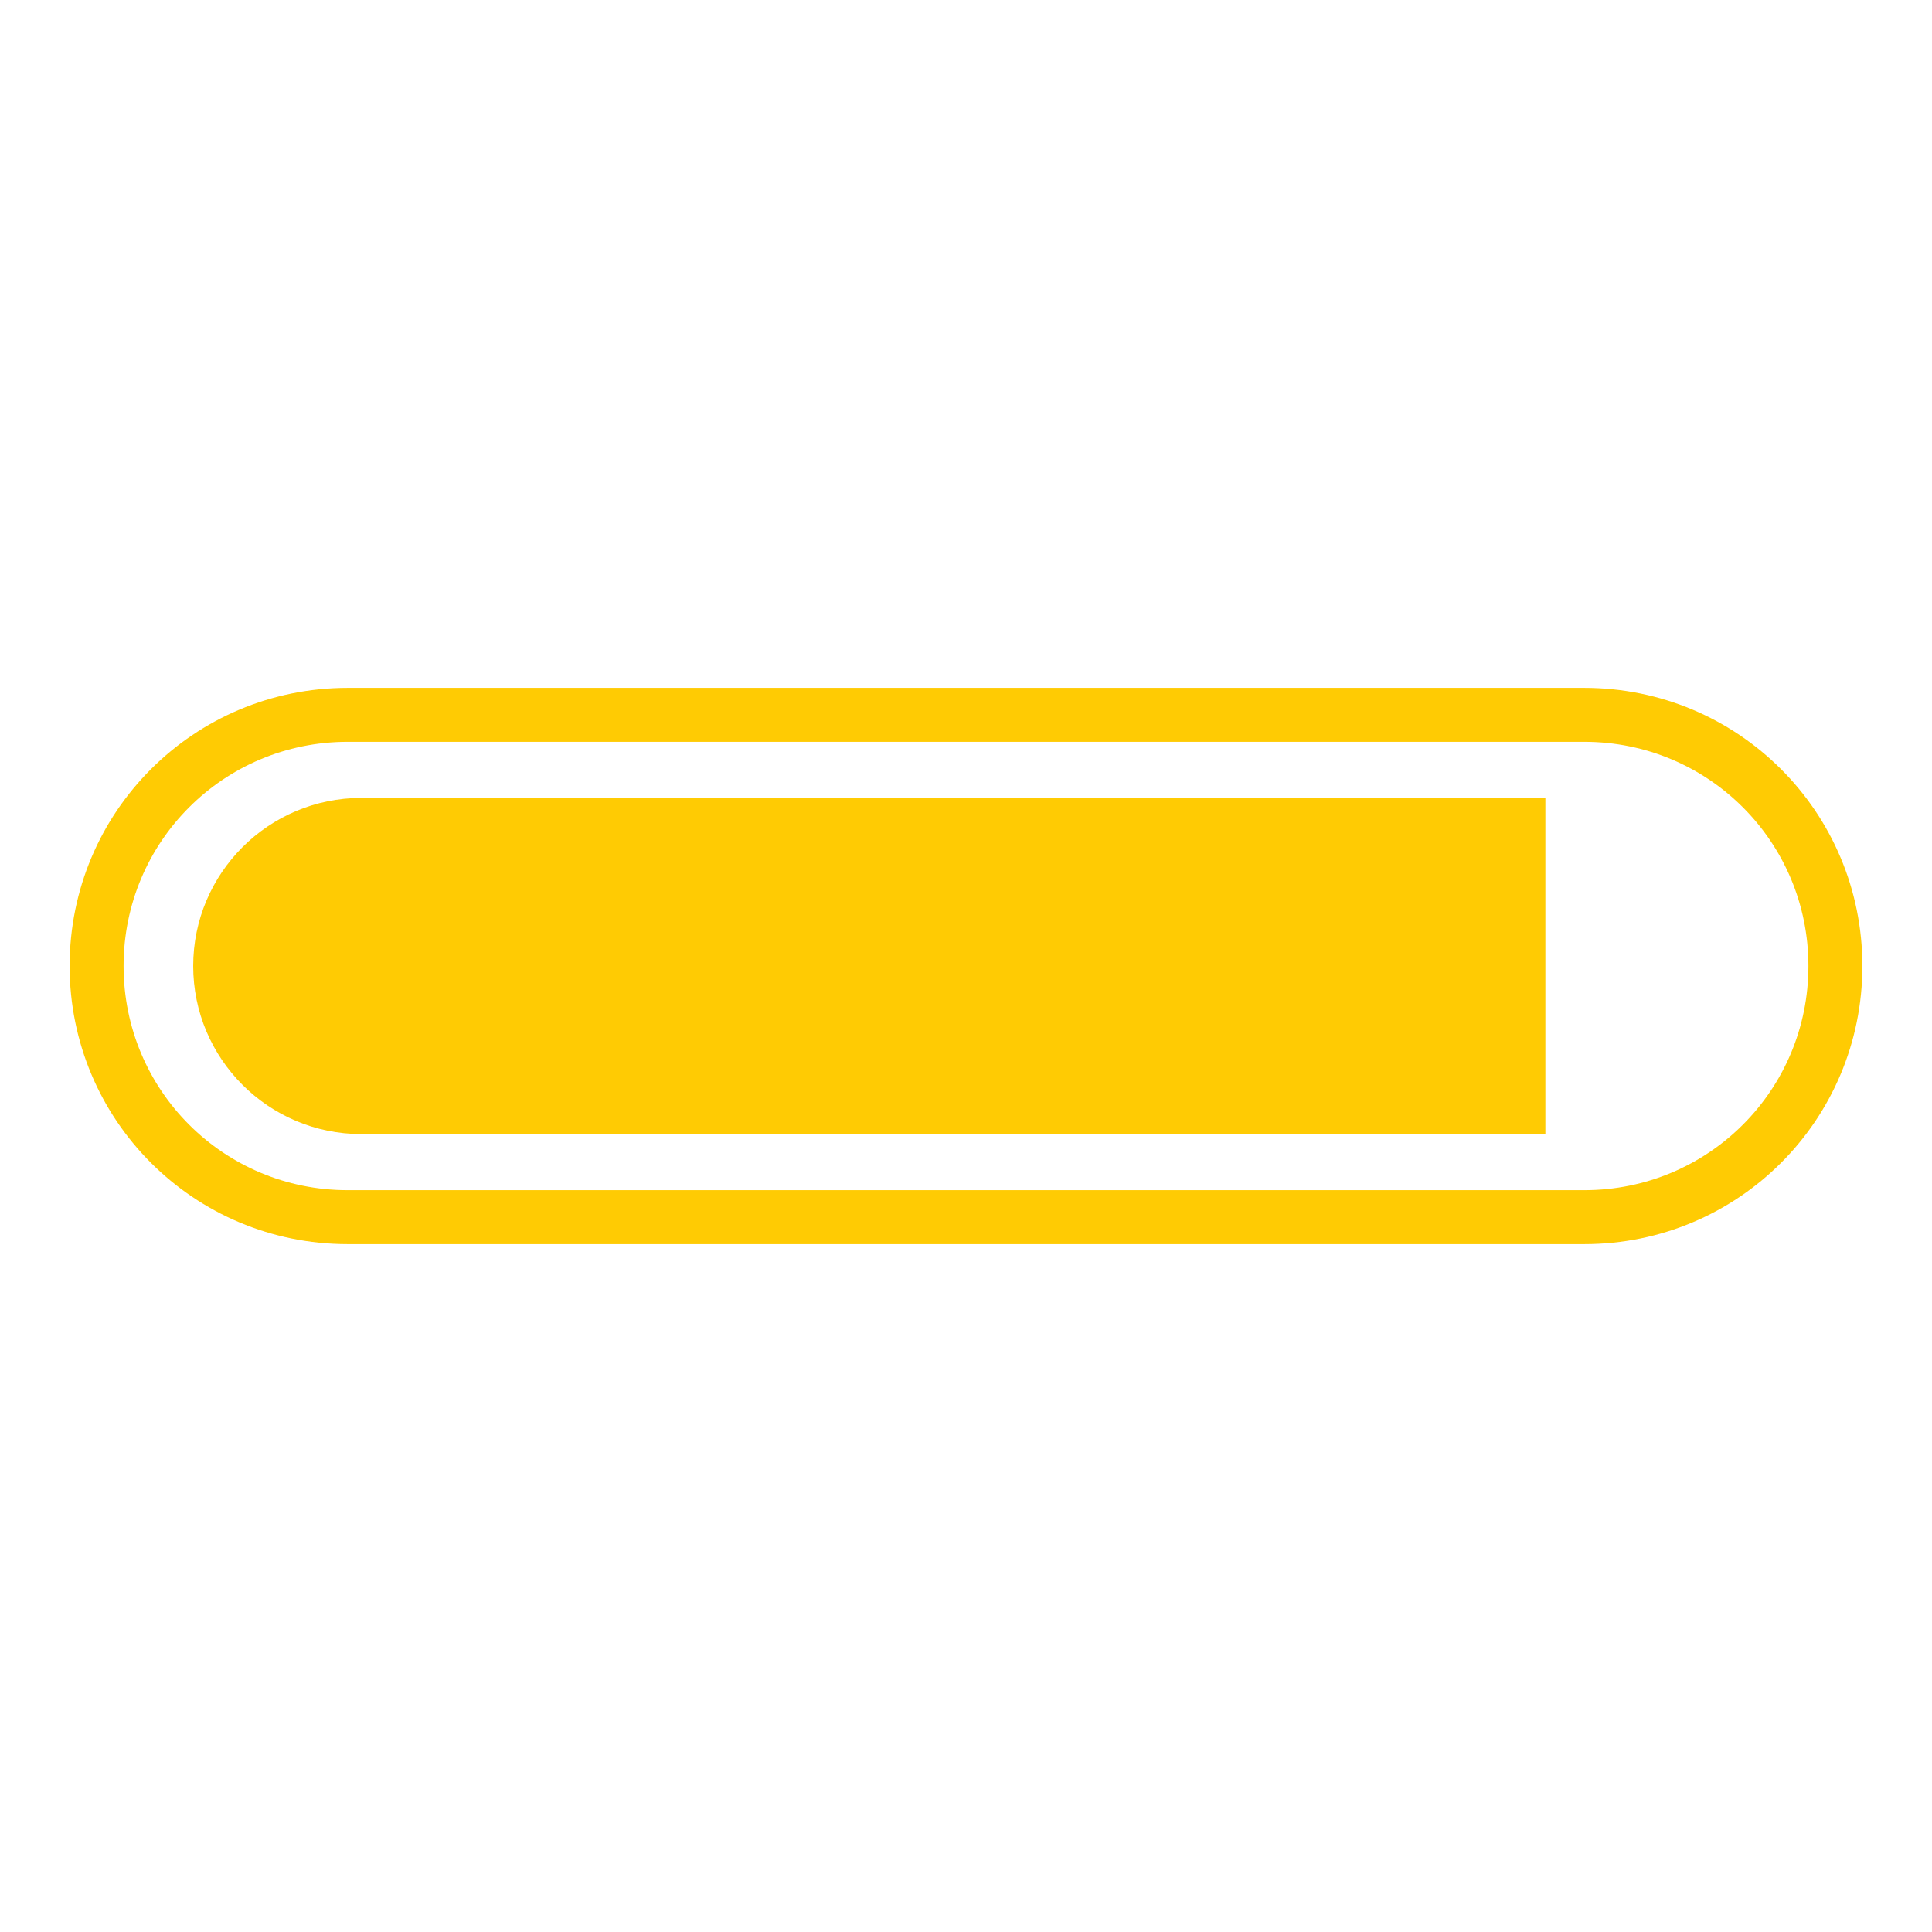 <svg width="64px"  height="64px"  xmlns="http://www.w3.org/2000/svg" viewBox="0 0 100 100" preserveAspectRatio="xMidYMid" class="lds-progress" style="background: none;"><defs><clipPath ng-attr-id="{{config.cpid}}" x="0" y="0" width="100" height="100" id="lds-progress-cpid-8c782c0adc8f3"><rect x="0" y="0" width="79.989" height="100"><animate attributeName="width" calcMode="linear" values="0;100;100" keyTimes="0;0.5;1" dur="1.5" begin="0s" repeatCount="indefinite"></animate><animate attributeName="x" calcMode="linear" values="0;0;100" keyTimes="0;0.5;1" dur="1.5" begin="0s" repeatCount="indefinite"></animate></rect></clipPath></defs><path fill="none" ng-attr-stroke="{{config.c1}}" stroke-width="2.793" d="M82,63H18c-7.2,0-13-5.8-13-13v0c0-7.2,5.8-13,13-13h64c7.2,0,13,5.8,13,13v0C95,57.2,89.2,63,82,63z" stroke="#ffcb03"></path><path ng-attr-fill="{{config.c2}}" ng-attr-clip-path="url(#{{config.cpid}})" d="M81.3,58.7H18.7c-4.8,0-8.7-3.9-8.7-8.7v0c0-4.8,3.9-8.7,8.7-8.7h62.7c4.8,0,8.7,3.9,8.7,8.7v0C90,54.8,86.1,58.7,81.3,58.7z" fill="#ffcb03" clip-path="url(#lds-progress-cpid-8c782c0adc8f3)"></path></svg>